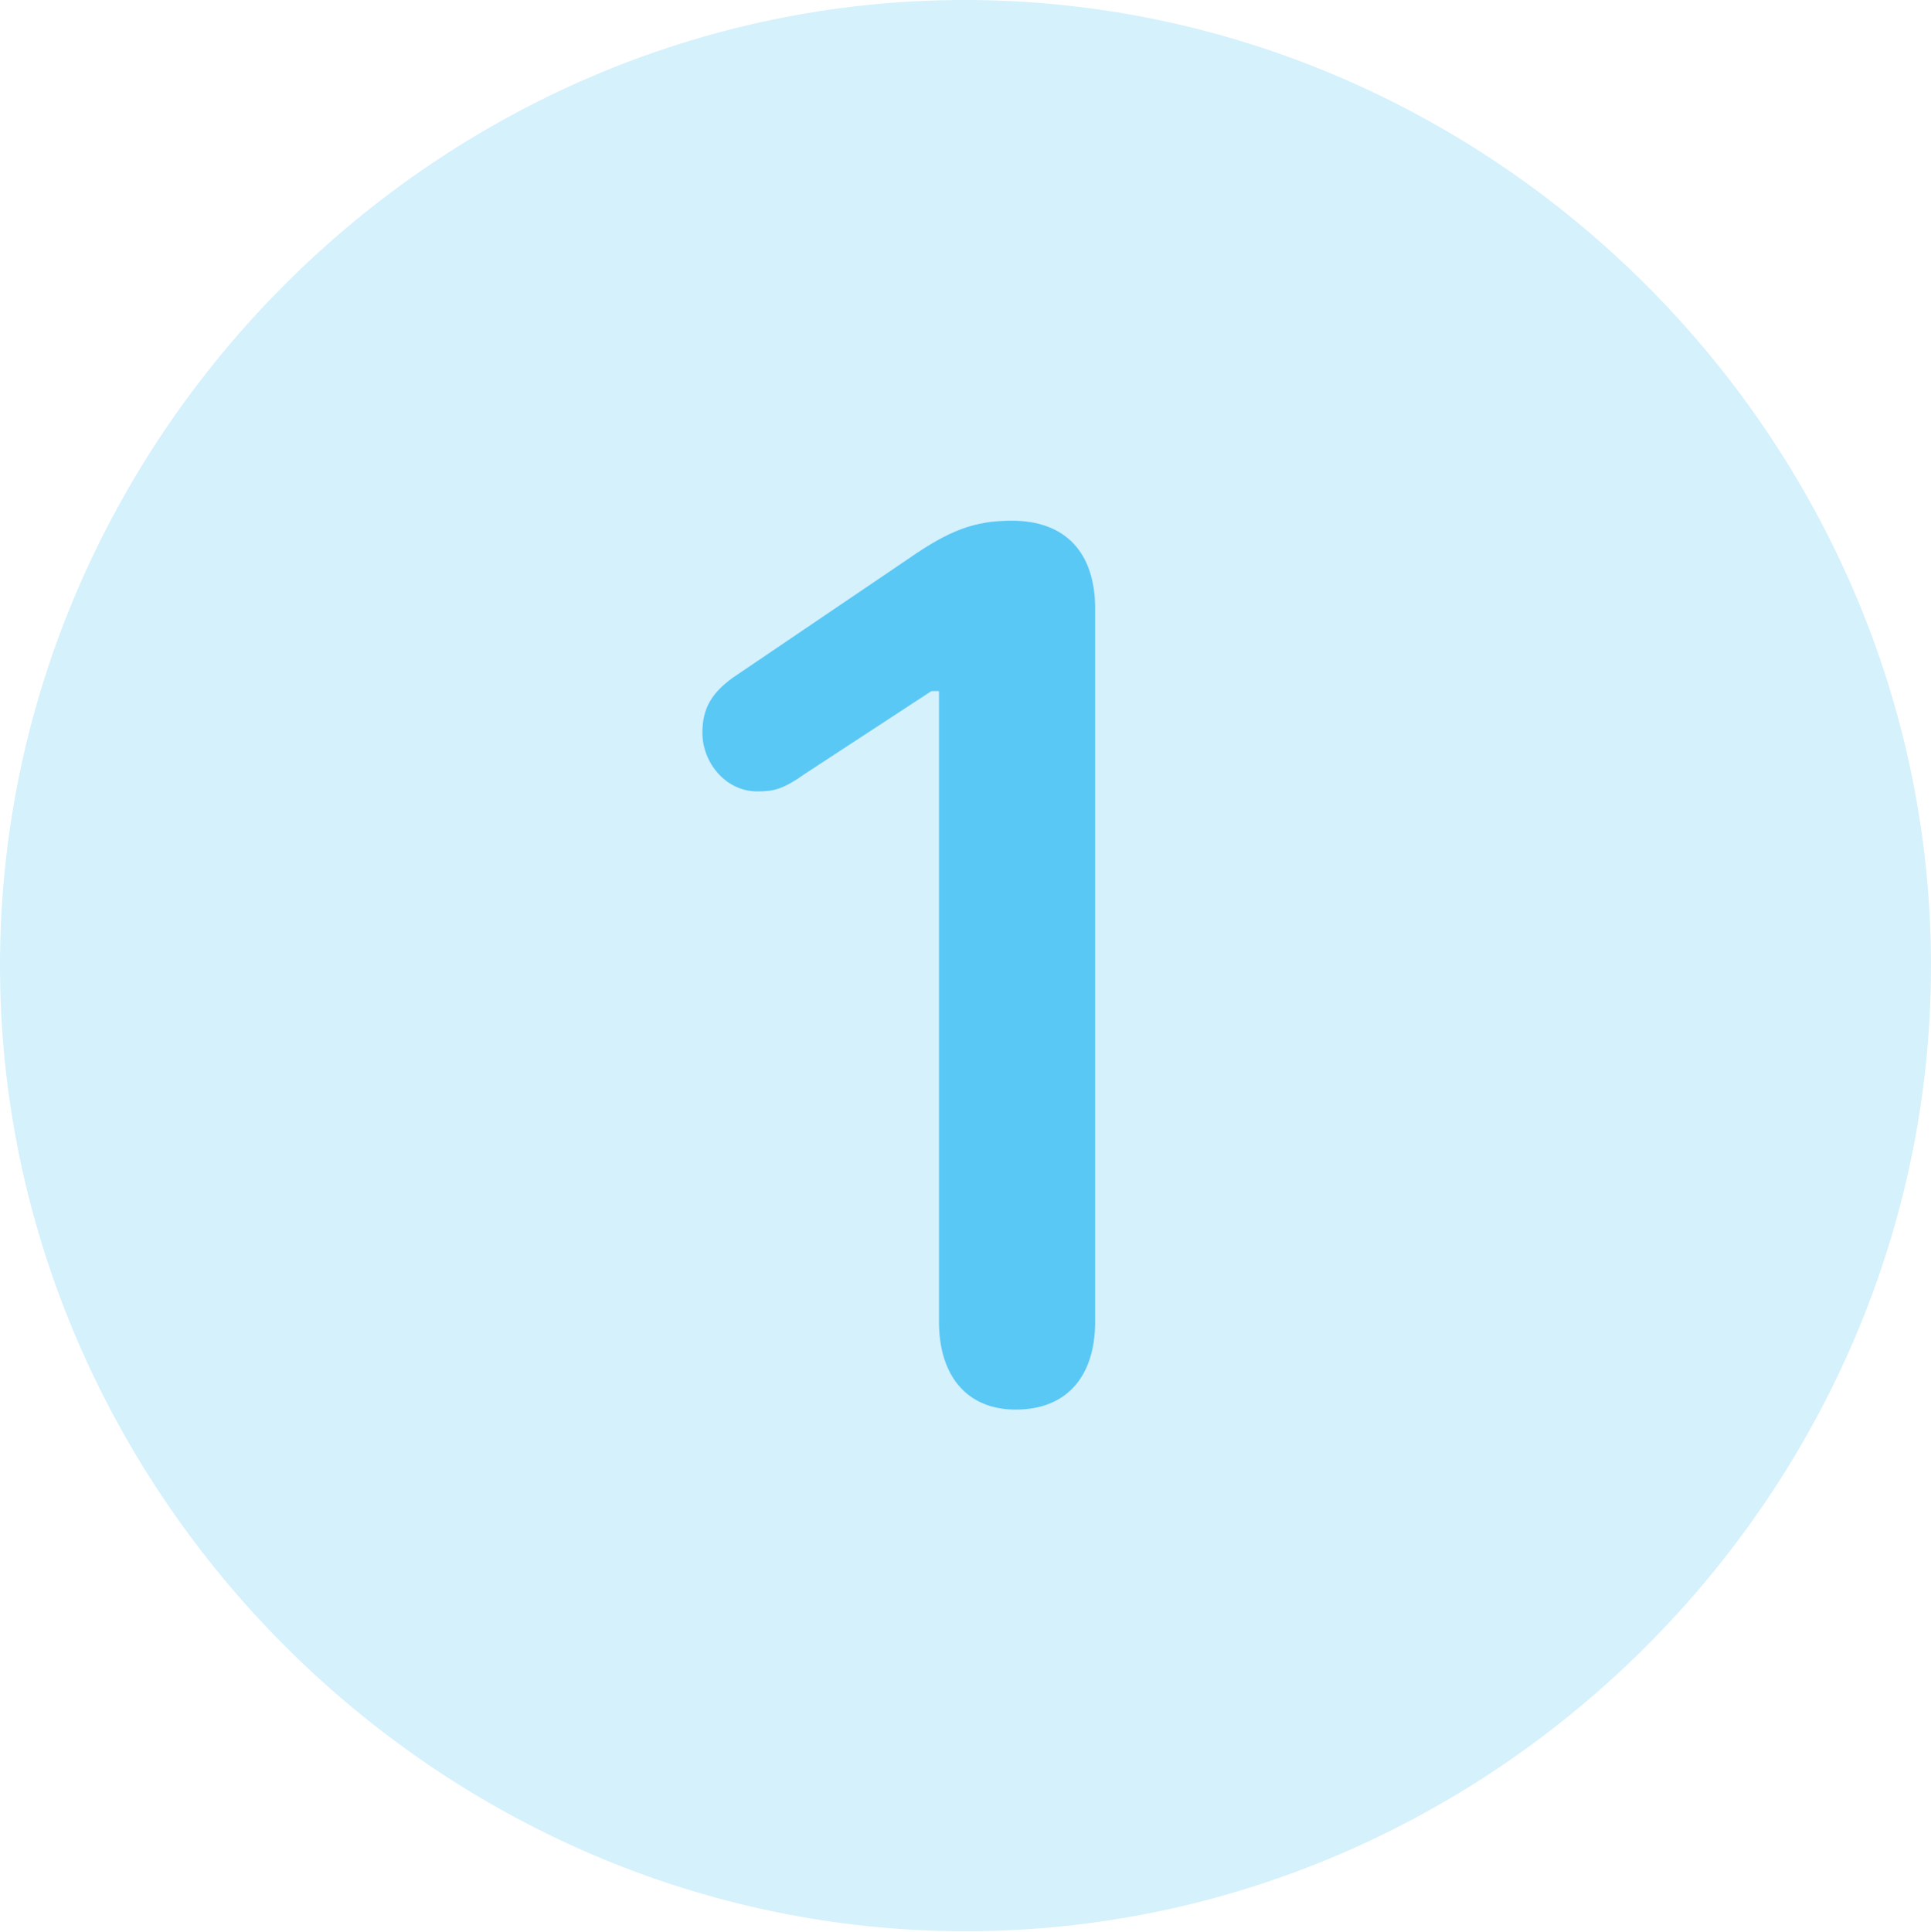 <?xml version="1.0" encoding="UTF-8"?>
<!--Generator: Apple Native CoreSVG 175.5-->
<!DOCTYPE svg
PUBLIC "-//W3C//DTD SVG 1.1//EN"
       "http://www.w3.org/Graphics/SVG/1.1/DTD/svg11.dtd">
<svg version="1.1" xmlns="http://www.w3.org/2000/svg" xmlns:xlink="http://www.w3.org/1999/xlink" width="24.902" height="24.915">
 <g>
  <rect height="24.915" opacity="0" width="24.902" x="0" y="0"/>
  <path d="M12.451 24.902C19.263 24.902 24.902 19.25 24.902 12.451C24.902 5.64 19.25 0 12.439 0C5.64 0 0 5.64 0 12.451C0 19.25 5.652 24.902 12.451 24.902Z" fill="#5ac8f5" fill-opacity="0.25"/>
  <path d="M13.098 18.176C12.476 18.176 12.109 17.749 12.109 17.041L12.109 8.911L12.012 8.911L10.388 9.973C10.095 10.181 9.973 10.205 9.766 10.205C9.363 10.205 9.058 9.839 9.058 9.448C9.058 9.131 9.18 8.936 9.448 8.74L11.719 7.202C12.244 6.836 12.573 6.714 13.049 6.714C13.733 6.714 14.123 7.117 14.123 7.849L14.123 17.041C14.123 17.749 13.757 18.176 13.098 18.176Z" fill="#5ac8f5"/>
 </g>
</svg>
